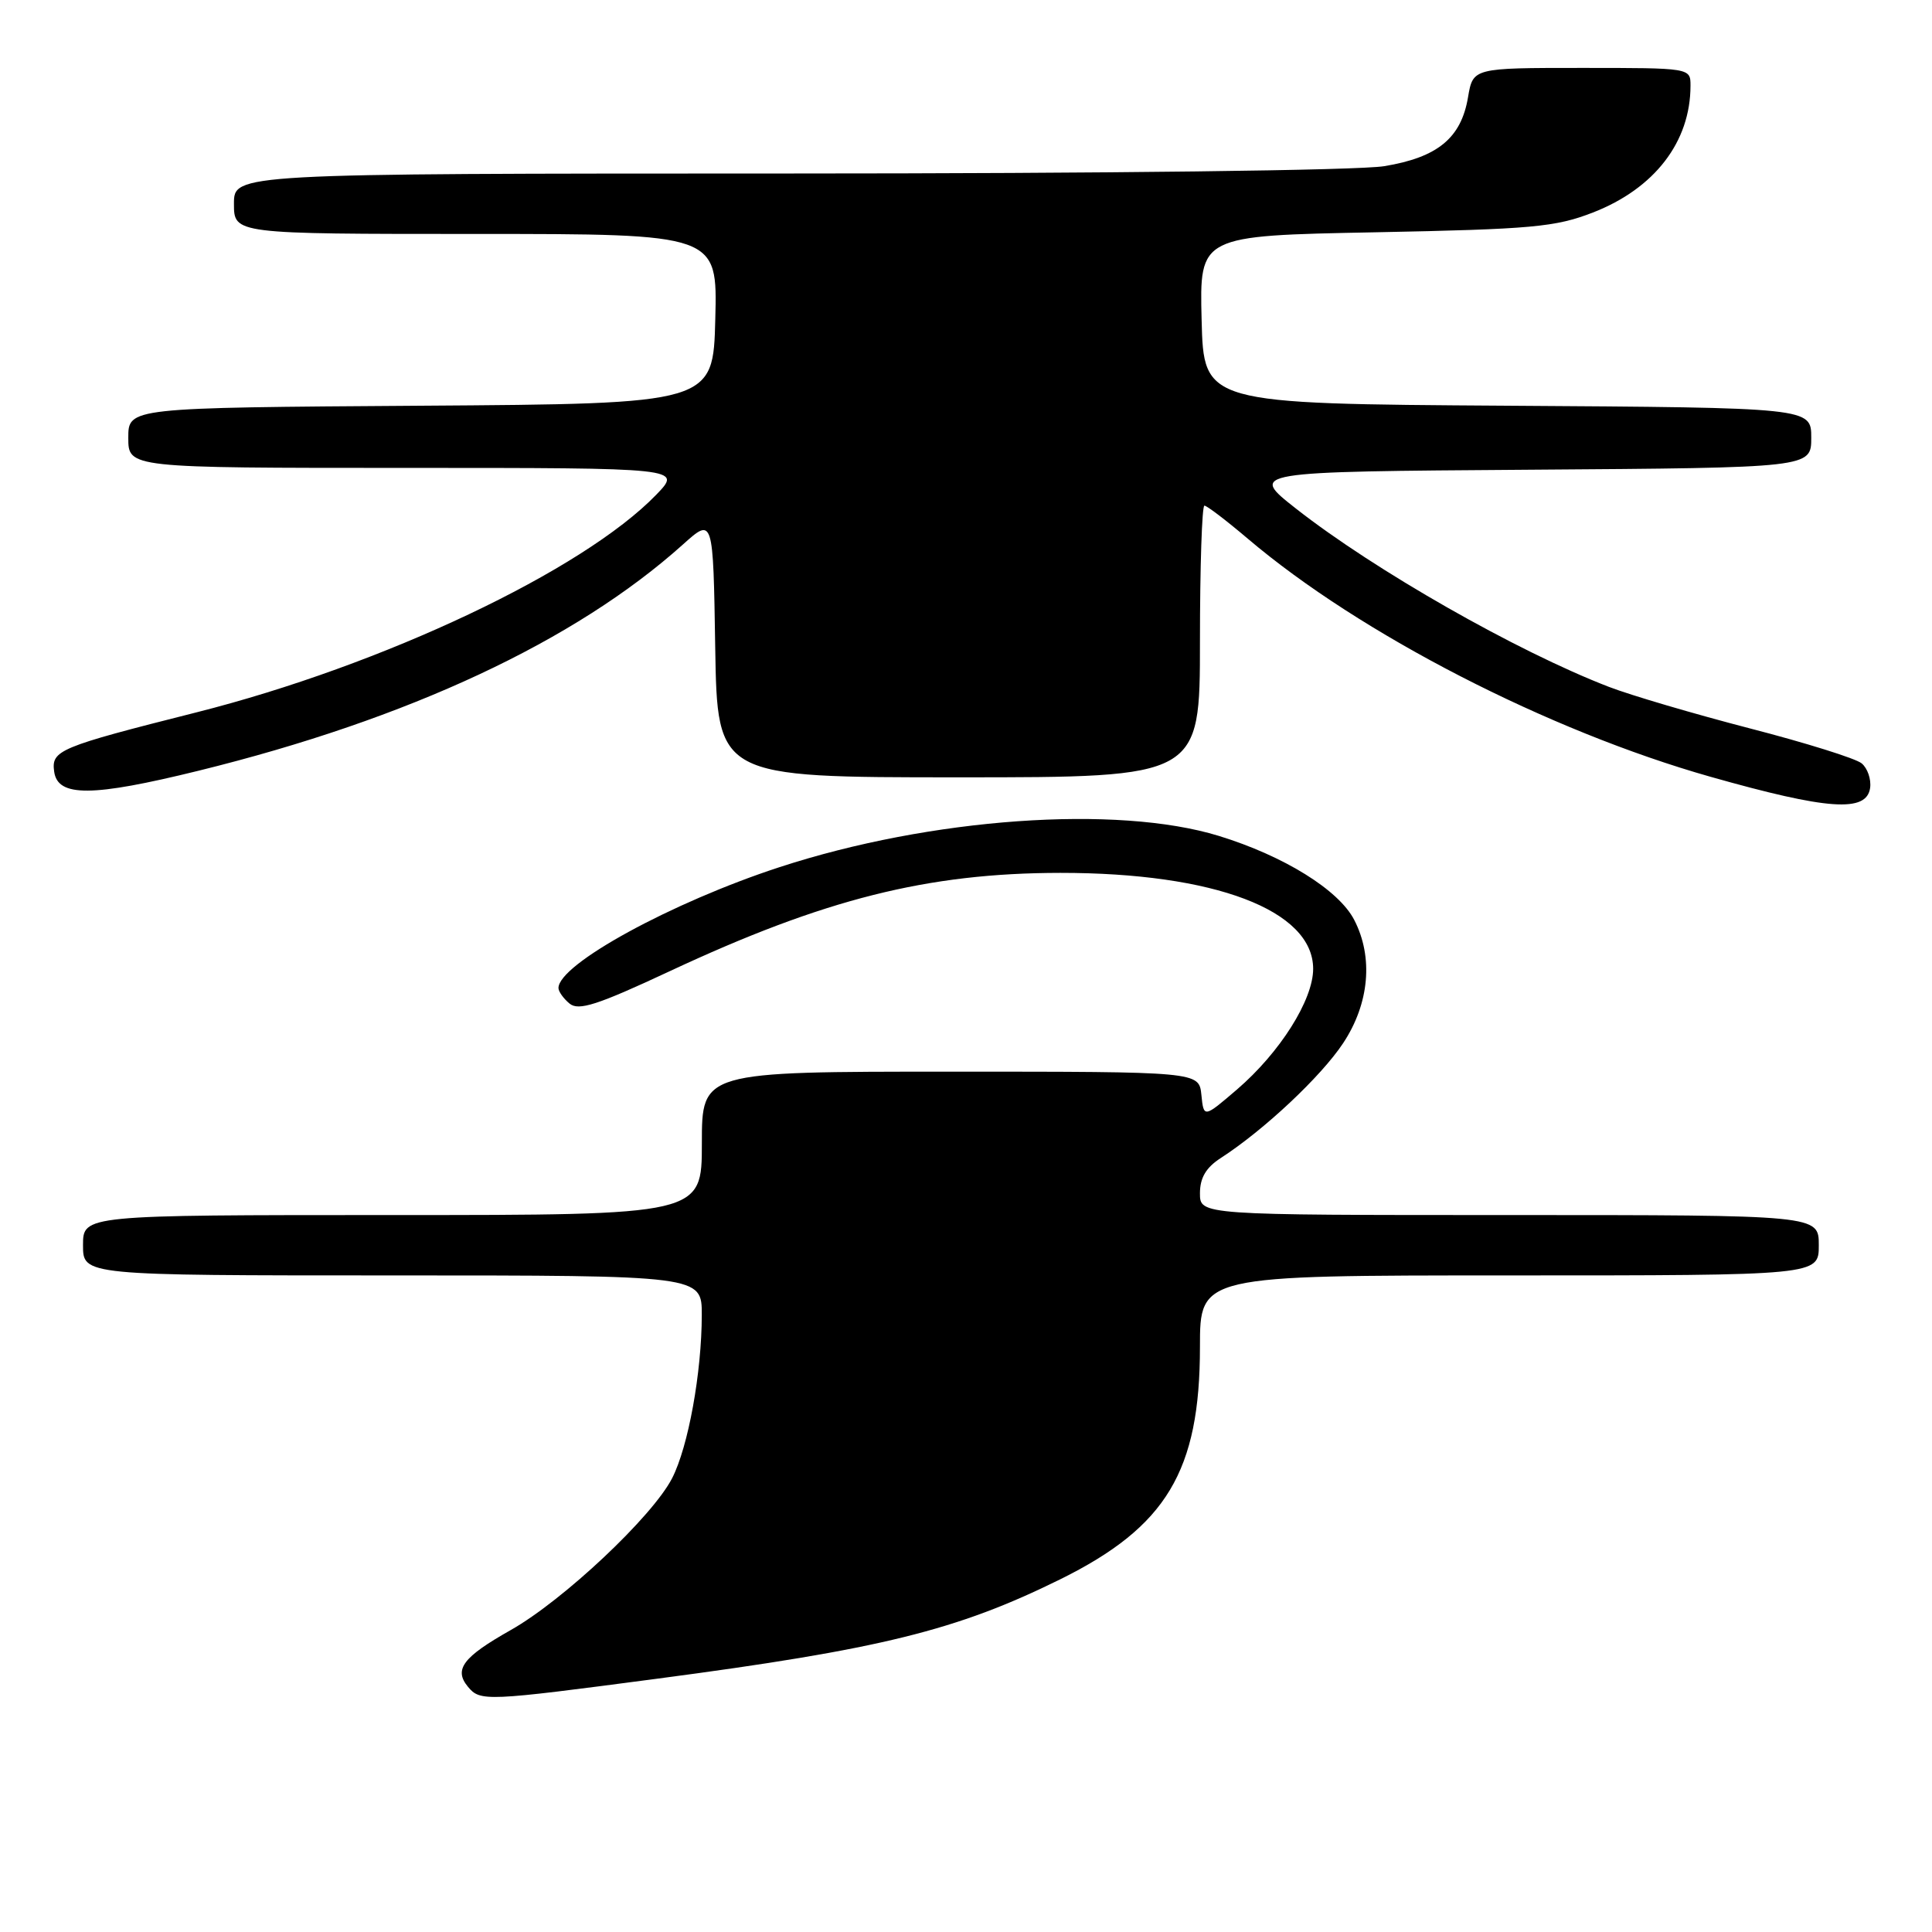 <?xml version="1.0" encoding="UTF-8" standalone="no"?>
<!DOCTYPE svg PUBLIC "-//W3C//DTD SVG 1.1//EN" "http://www.w3.org/Graphics/SVG/1.1/DTD/svg11.dtd" >
<svg xmlns="http://www.w3.org/2000/svg" xmlns:xlink="http://www.w3.org/1999/xlink" version="1.1" viewBox="0 0 256 256">
 <g >
 <path fill="currentColor"
d=" M 87.05 222.44 C 116.71 218.53 126.77 216.04 140.50 209.26 C 154.56 202.31 159.00 194.92 159.00 178.46 C 159.00 169.00 159.00 169.00 200.00 169.00 C 241.00 169.00 241.00 169.00 241.00 165.00 C 241.00 161.00 241.00 161.00 200.00 161.00 C 159.00 161.00 159.00 161.00 159.00 158.12 C 159.00 156.07 159.80 154.71 161.75 153.45 C 167.48 149.75 175.05 142.64 177.97 138.23 C 181.45 132.98 182.00 126.84 179.44 121.89 C 177.39 117.92 170.14 113.42 161.50 110.76 C 147.98 106.61 123.32 108.36 103.30 114.90 C 89.00 119.57 74.00 127.77 74.00 130.92 C 74.00 131.38 74.66 132.31 75.47 132.98 C 76.67 133.97 79.13 133.18 88.72 128.70 C 109.21 119.12 122.89 115.68 140.50 115.66 C 160.92 115.65 174.00 120.61 174.00 128.38 C 174.00 132.50 169.60 139.47 163.91 144.36 C 159.50 148.14 159.50 148.14 159.19 145.07 C 158.87 142.00 158.87 142.00 125.94 142.00 C 93.00 142.00 93.00 142.00 93.00 151.50 C 93.00 161.00 93.00 161.00 52.00 161.00 C 11.00 161.00 11.00 161.00 11.00 165.00 C 11.00 169.00 11.00 169.00 52.00 169.00 C 93.00 169.00 93.00 169.00 92.99 174.25 C 92.98 181.88 91.20 191.70 89.06 195.87 C 86.46 200.94 74.64 212.06 67.66 216.00 C 61.34 219.57 60.10 221.21 62.01 223.51 C 63.63 225.47 64.40 225.43 87.05 222.44 Z  M 247.80 104.41 C 247.96 103.26 247.46 101.80 246.68 101.15 C 245.90 100.50 239.24 98.42 231.88 96.52 C 224.52 94.61 216.11 92.14 213.18 91.01 C 200.99 86.31 182.10 75.54 171.72 67.39 C 165.50 62.50 165.50 62.50 202.75 62.24 C 240.00 61.98 240.00 61.98 240.00 58.00 C 240.00 54.02 240.00 54.02 199.75 53.76 C 159.50 53.50 159.50 53.50 159.22 42.37 C 158.94 31.23 158.94 31.23 182.22 30.78 C 203.04 30.37 206.09 30.09 211.07 28.16 C 219.24 24.98 224.00 18.80 224.00 11.35 C 224.00 9.00 224.00 9.00 209.59 9.00 C 195.18 9.00 195.18 9.00 194.52 12.89 C 193.61 18.30 190.48 20.86 183.41 22.02 C 179.99 22.58 146.67 22.99 104.25 22.99 C 31.00 23.00 31.00 23.00 31.00 27.00 C 31.00 31.00 31.00 31.00 63.03 31.00 C 95.07 31.00 95.07 31.00 94.78 42.25 C 94.50 53.50 94.50 53.50 55.75 53.76 C 17.00 54.02 17.00 54.02 17.00 58.01 C 17.00 62.00 17.00 62.00 53.70 62.00 C 90.39 62.00 90.39 62.00 86.95 65.56 C 77.21 75.62 50.74 88.15 26.00 94.40 C 7.74 99.01 6.78 99.42 7.18 102.26 C 7.66 105.63 12.20 105.60 26.29 102.13 C 54.13 95.28 76.23 84.95 90.50 72.14 C 94.50 68.55 94.50 68.55 94.77 85.78 C 95.05 103.00 95.05 103.00 127.02 103.00 C 159.00 103.00 159.00 103.00 159.00 85.00 C 159.00 75.10 159.27 67.00 159.59 67.00 C 159.92 67.00 162.50 68.97 165.34 71.38 C 180.20 84.00 205.16 96.84 226.66 102.93 C 242.20 107.33 247.33 107.69 247.80 104.41 Z "/>
</g>
</svg>